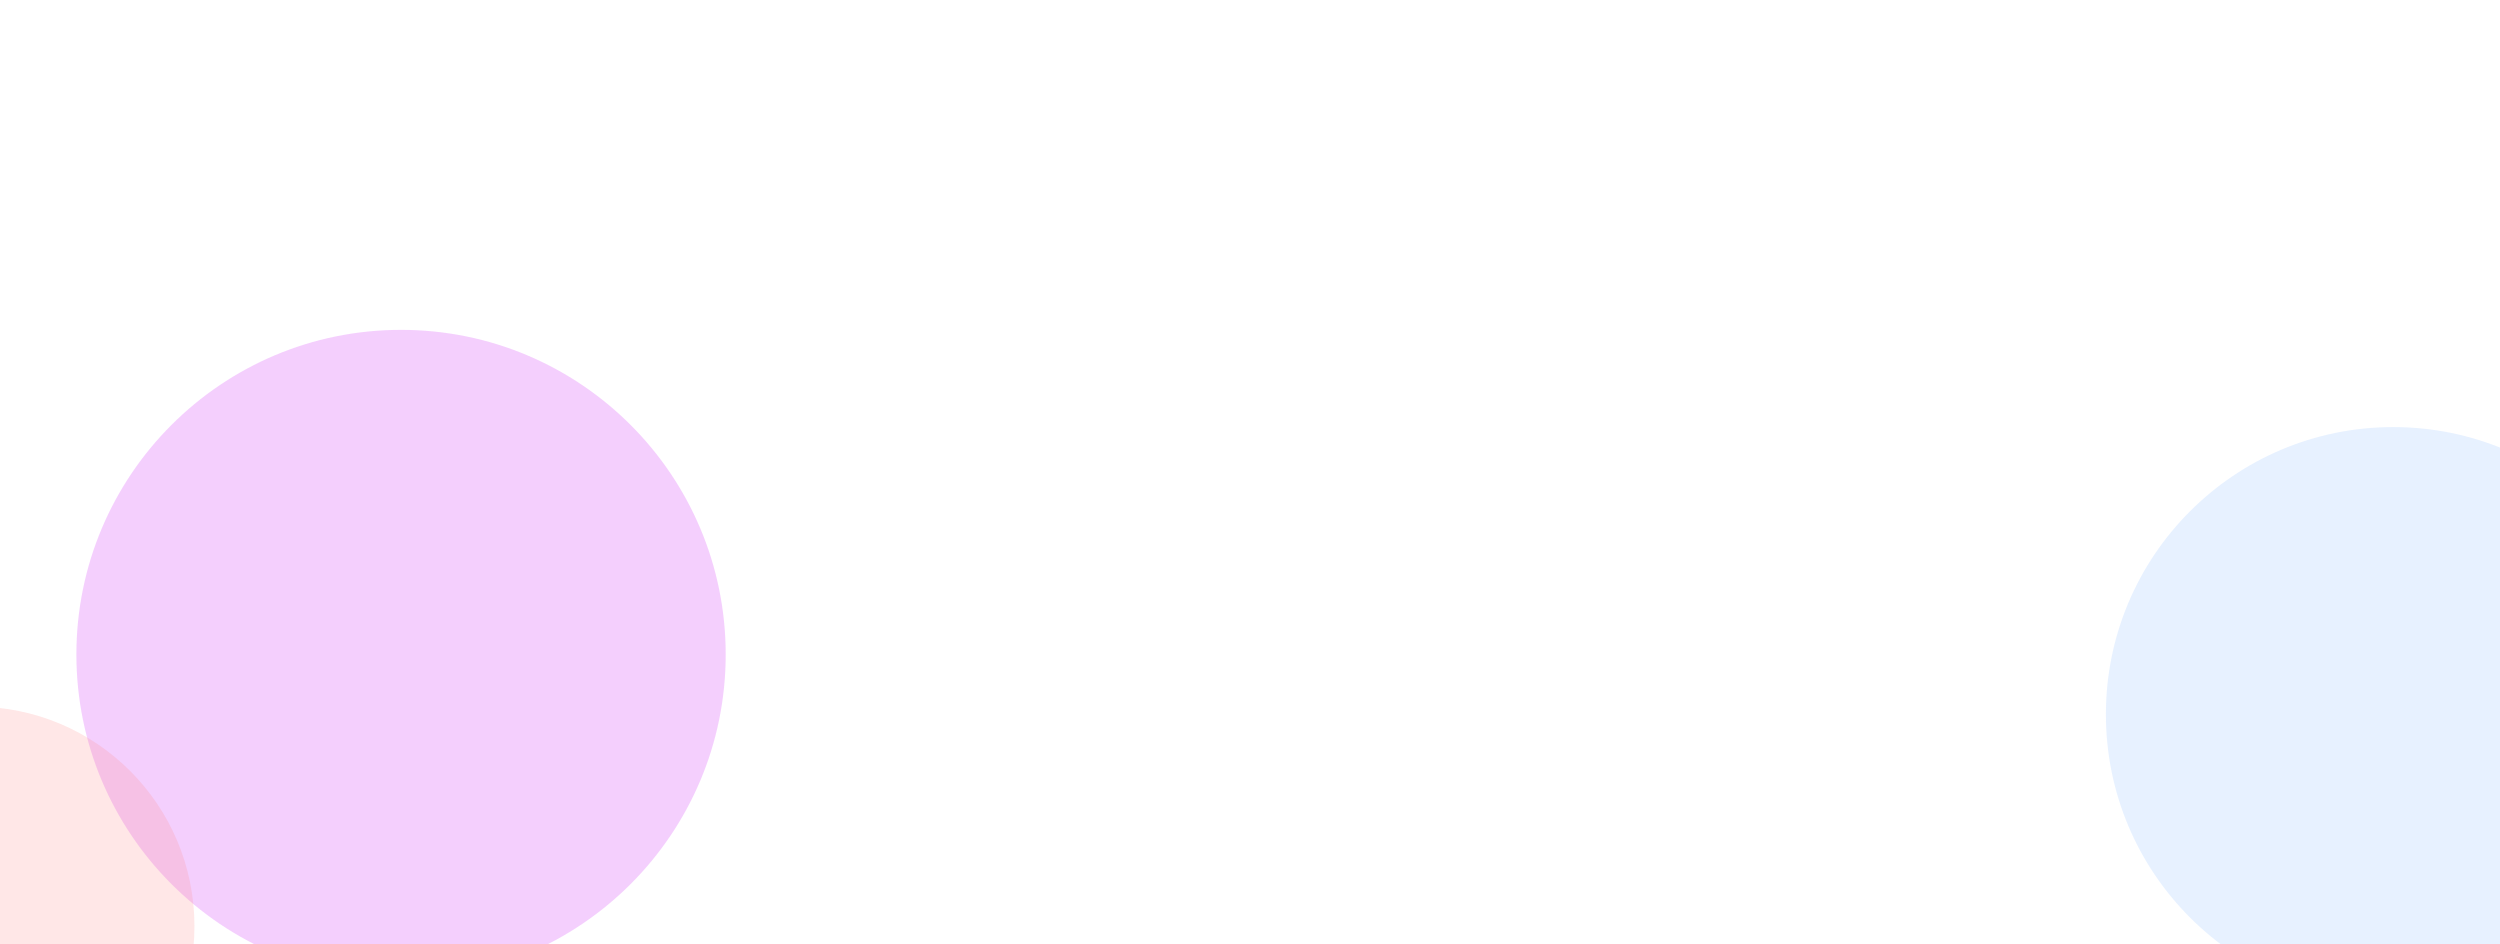 <svg width="1440" height="544" viewBox="0 0 1440 544" fill="none" xmlns="http://www.w3.org/2000/svg">
    <g filter="url(#8he0fhmj2a)">
        <circle cx="231" cy="377" r="187" fill="#D853F9" fill-opacity=".28"/>
    </g>
    <g filter="url(#crn3keyjnb)">
        <circle cx="-14.5" cy="533.5" r="126.5" fill="#FD8E8E" fill-opacity=".21"/>
    </g>
    <g filter="url(#6598oe0zkc)">
        <circle cx="1378.5" cy="411.5" r="165.5" fill="#8EBAFD" fill-opacity=".21"/>
    </g>
    <defs>
        <filter id="8he0fhmj2a" x="-146" y="0" width="754" height="754" filterUnits="userSpaceOnUse" color-interpolation-filters="sRGB">
            <feFlood flood-opacity="0" result="BackgroundImageFix"/>
            <feBlend in="SourceGraphic" in2="BackgroundImageFix" result="shape"/>
            <feGaussianBlur stdDeviation="95" result="effect1_foregroundBlur_45_21343"/>
        </filter>
        <filter id="crn3keyjnb" x="-241" y="307" width="453" height="453" filterUnits="userSpaceOnUse" color-interpolation-filters="sRGB">
            <feFlood flood-opacity="0" result="BackgroundImageFix"/>
            <feBlend in="SourceGraphic" in2="BackgroundImageFix" result="shape"/>
            <feGaussianBlur stdDeviation="50" result="effect1_foregroundBlur_45_21343"/>
        </filter>
        <filter id="6598oe0zkc" x="1113" y="146" width="531" height="531" filterUnits="userSpaceOnUse" color-interpolation-filters="sRGB">
            <feFlood flood-opacity="0" result="BackgroundImageFix"/>
            <feBlend in="SourceGraphic" in2="BackgroundImageFix" result="shape"/>
            <feGaussianBlur stdDeviation="50" result="effect1_foregroundBlur_45_21343"/>
        </filter>
    </defs>
</svg>
